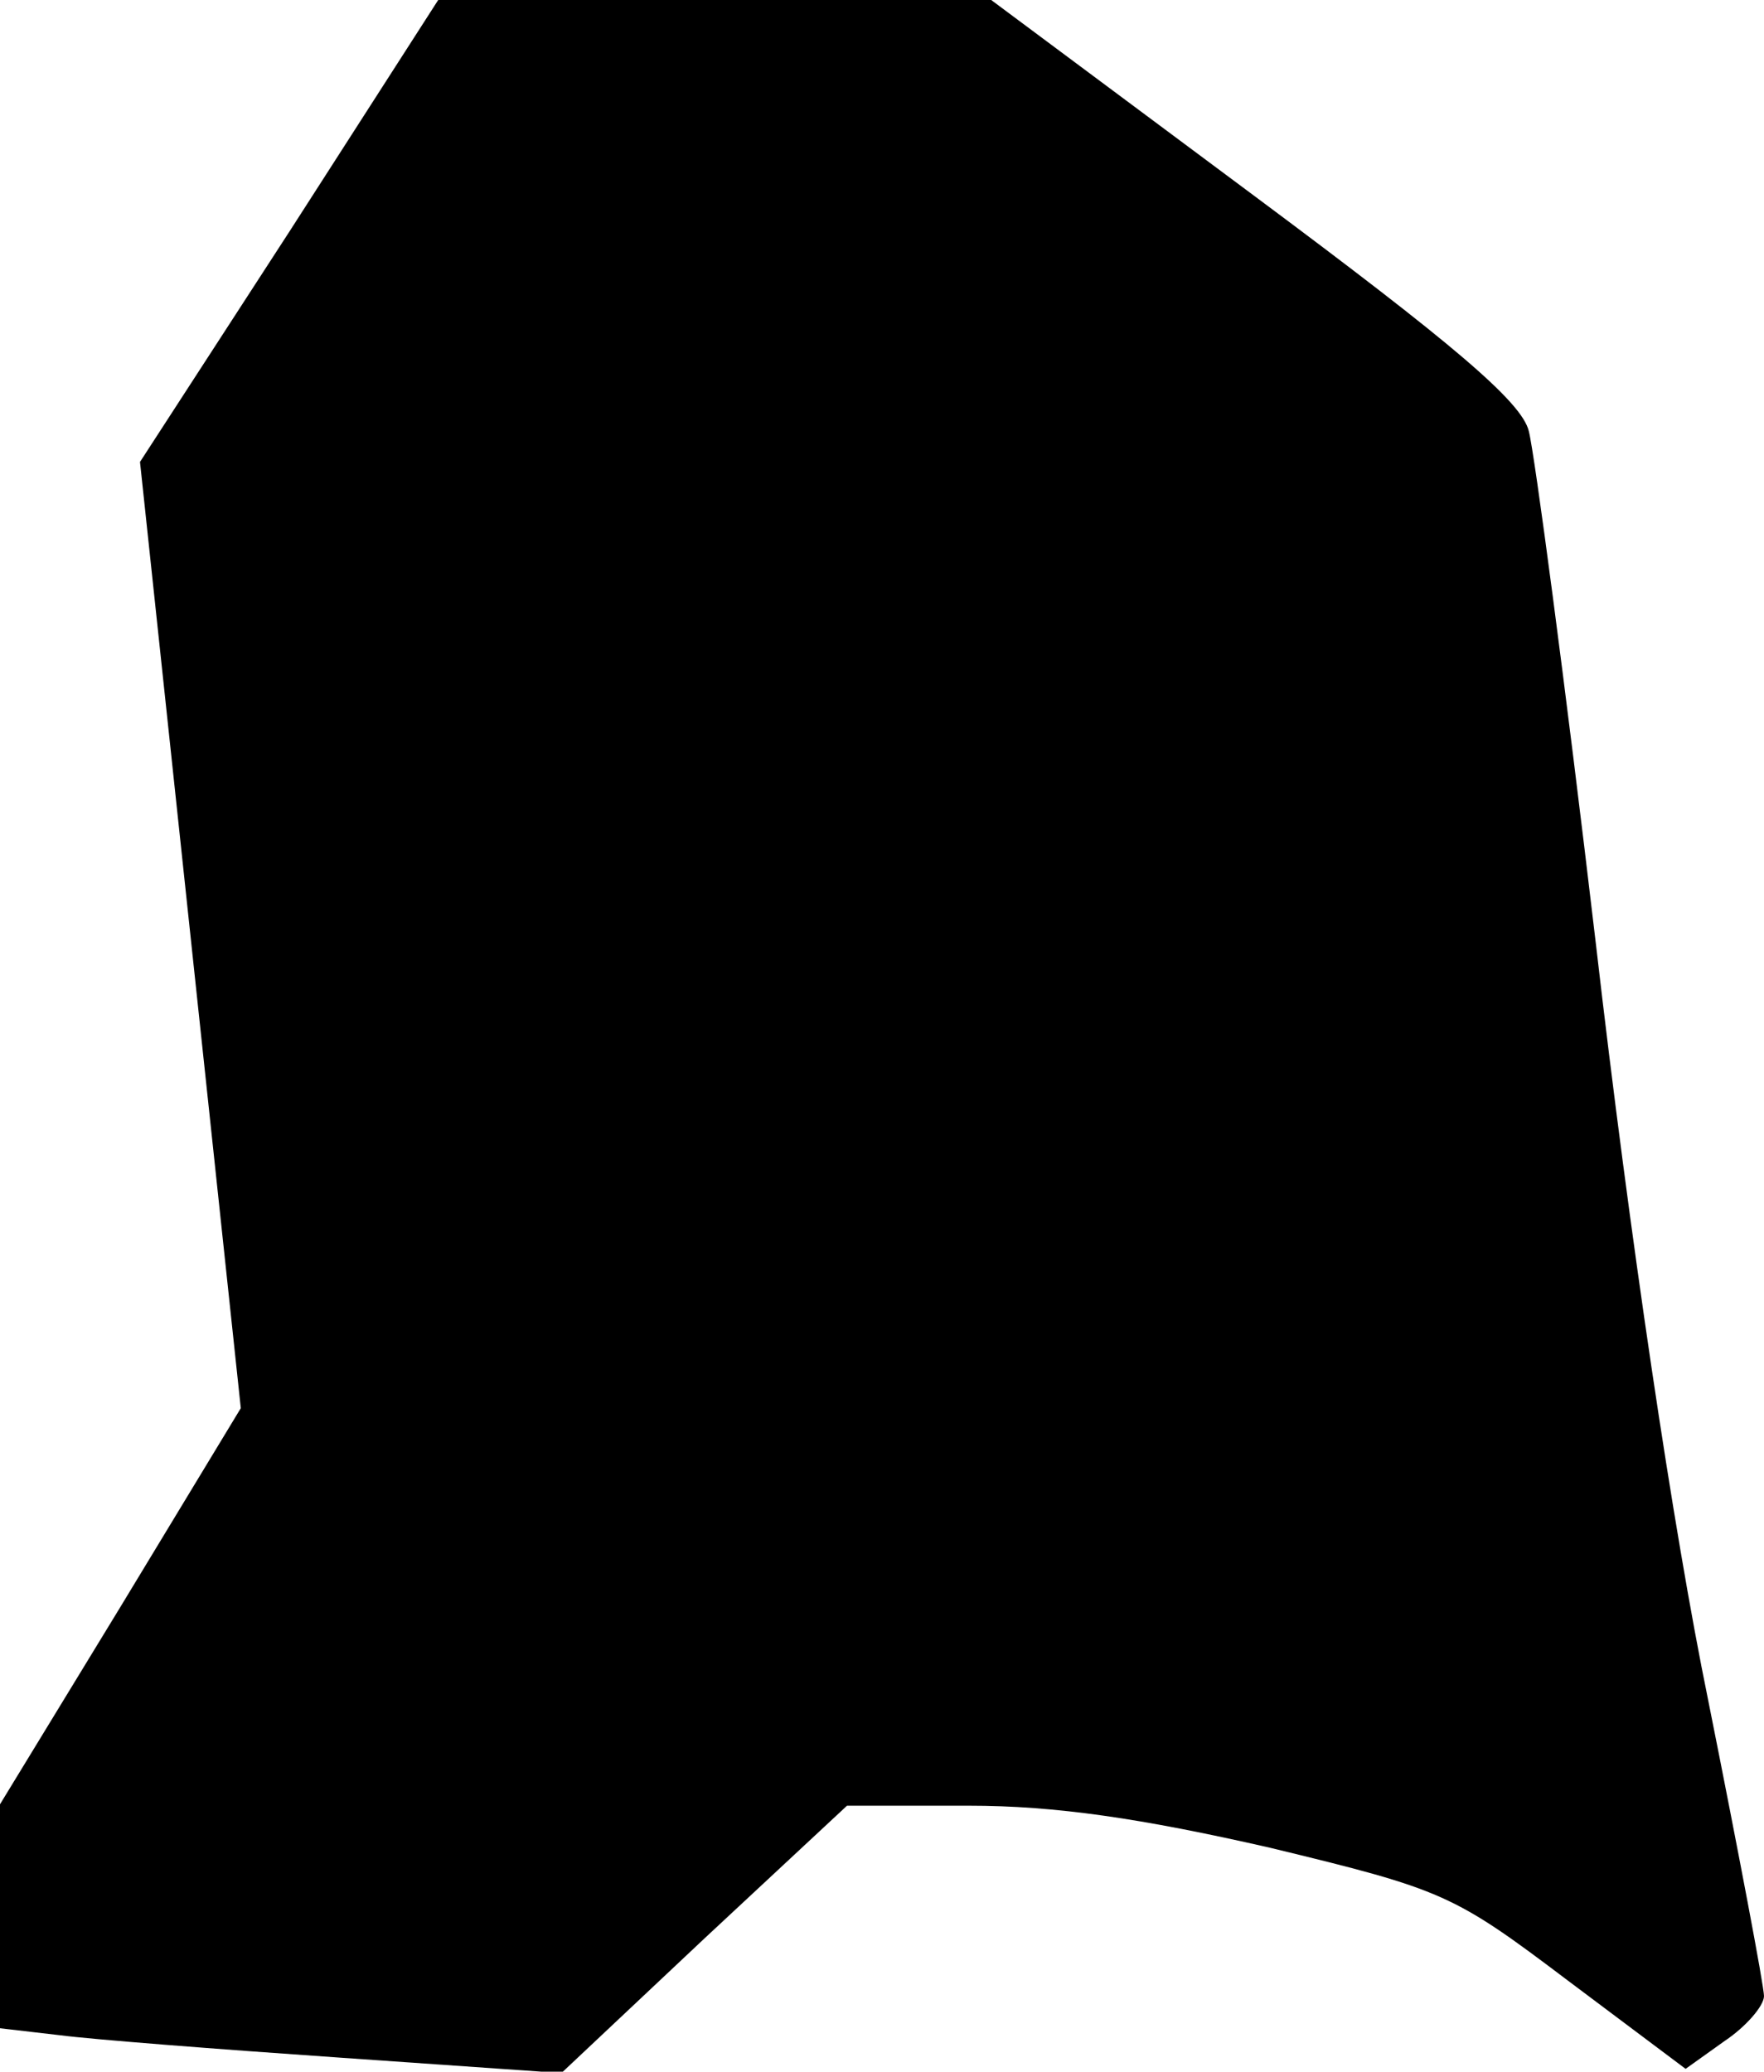 <?xml version="1.0" standalone="no"?>
<!DOCTYPE svg PUBLIC "-//W3C//DTD SVG 20010904//EN"
 "http://www.w3.org/TR/2001/REC-SVG-20010904/DTD/svg10.dtd">
<svg version="1.0" xmlns="http://www.w3.org/2000/svg"
 width="126pt" height="148pt" viewBox="0 0 126 148"
 preserveAspectRatio="xMidYMid meet">
<g transform="translate(0,148) scale(0.1,-0.1)"
fill="#000000" stroke="none">
<path fill="#000000" stroke="none" d="M207 1315 l-107 -165 36 -338 36 -338
-86 -142 -86 -141 0 -80 0 -80 43 -5 c23 -3 113 -10 200 -16 l158 -11 102 96
102 95 87 0 c62 0 123 -9 215 -30 124 -30 131 -33 213 -95 l84 -63 28 20 c15
10 28 25 28 32 0 7 -18 102 -40 212 -25 122 -56 331 -80 539 -22 187 -44 352
-48 367 -5 21 -55 63 -196 168 l-188 140 -197 0 -198 0 -106 -165z"/>
</g>
</svg>
